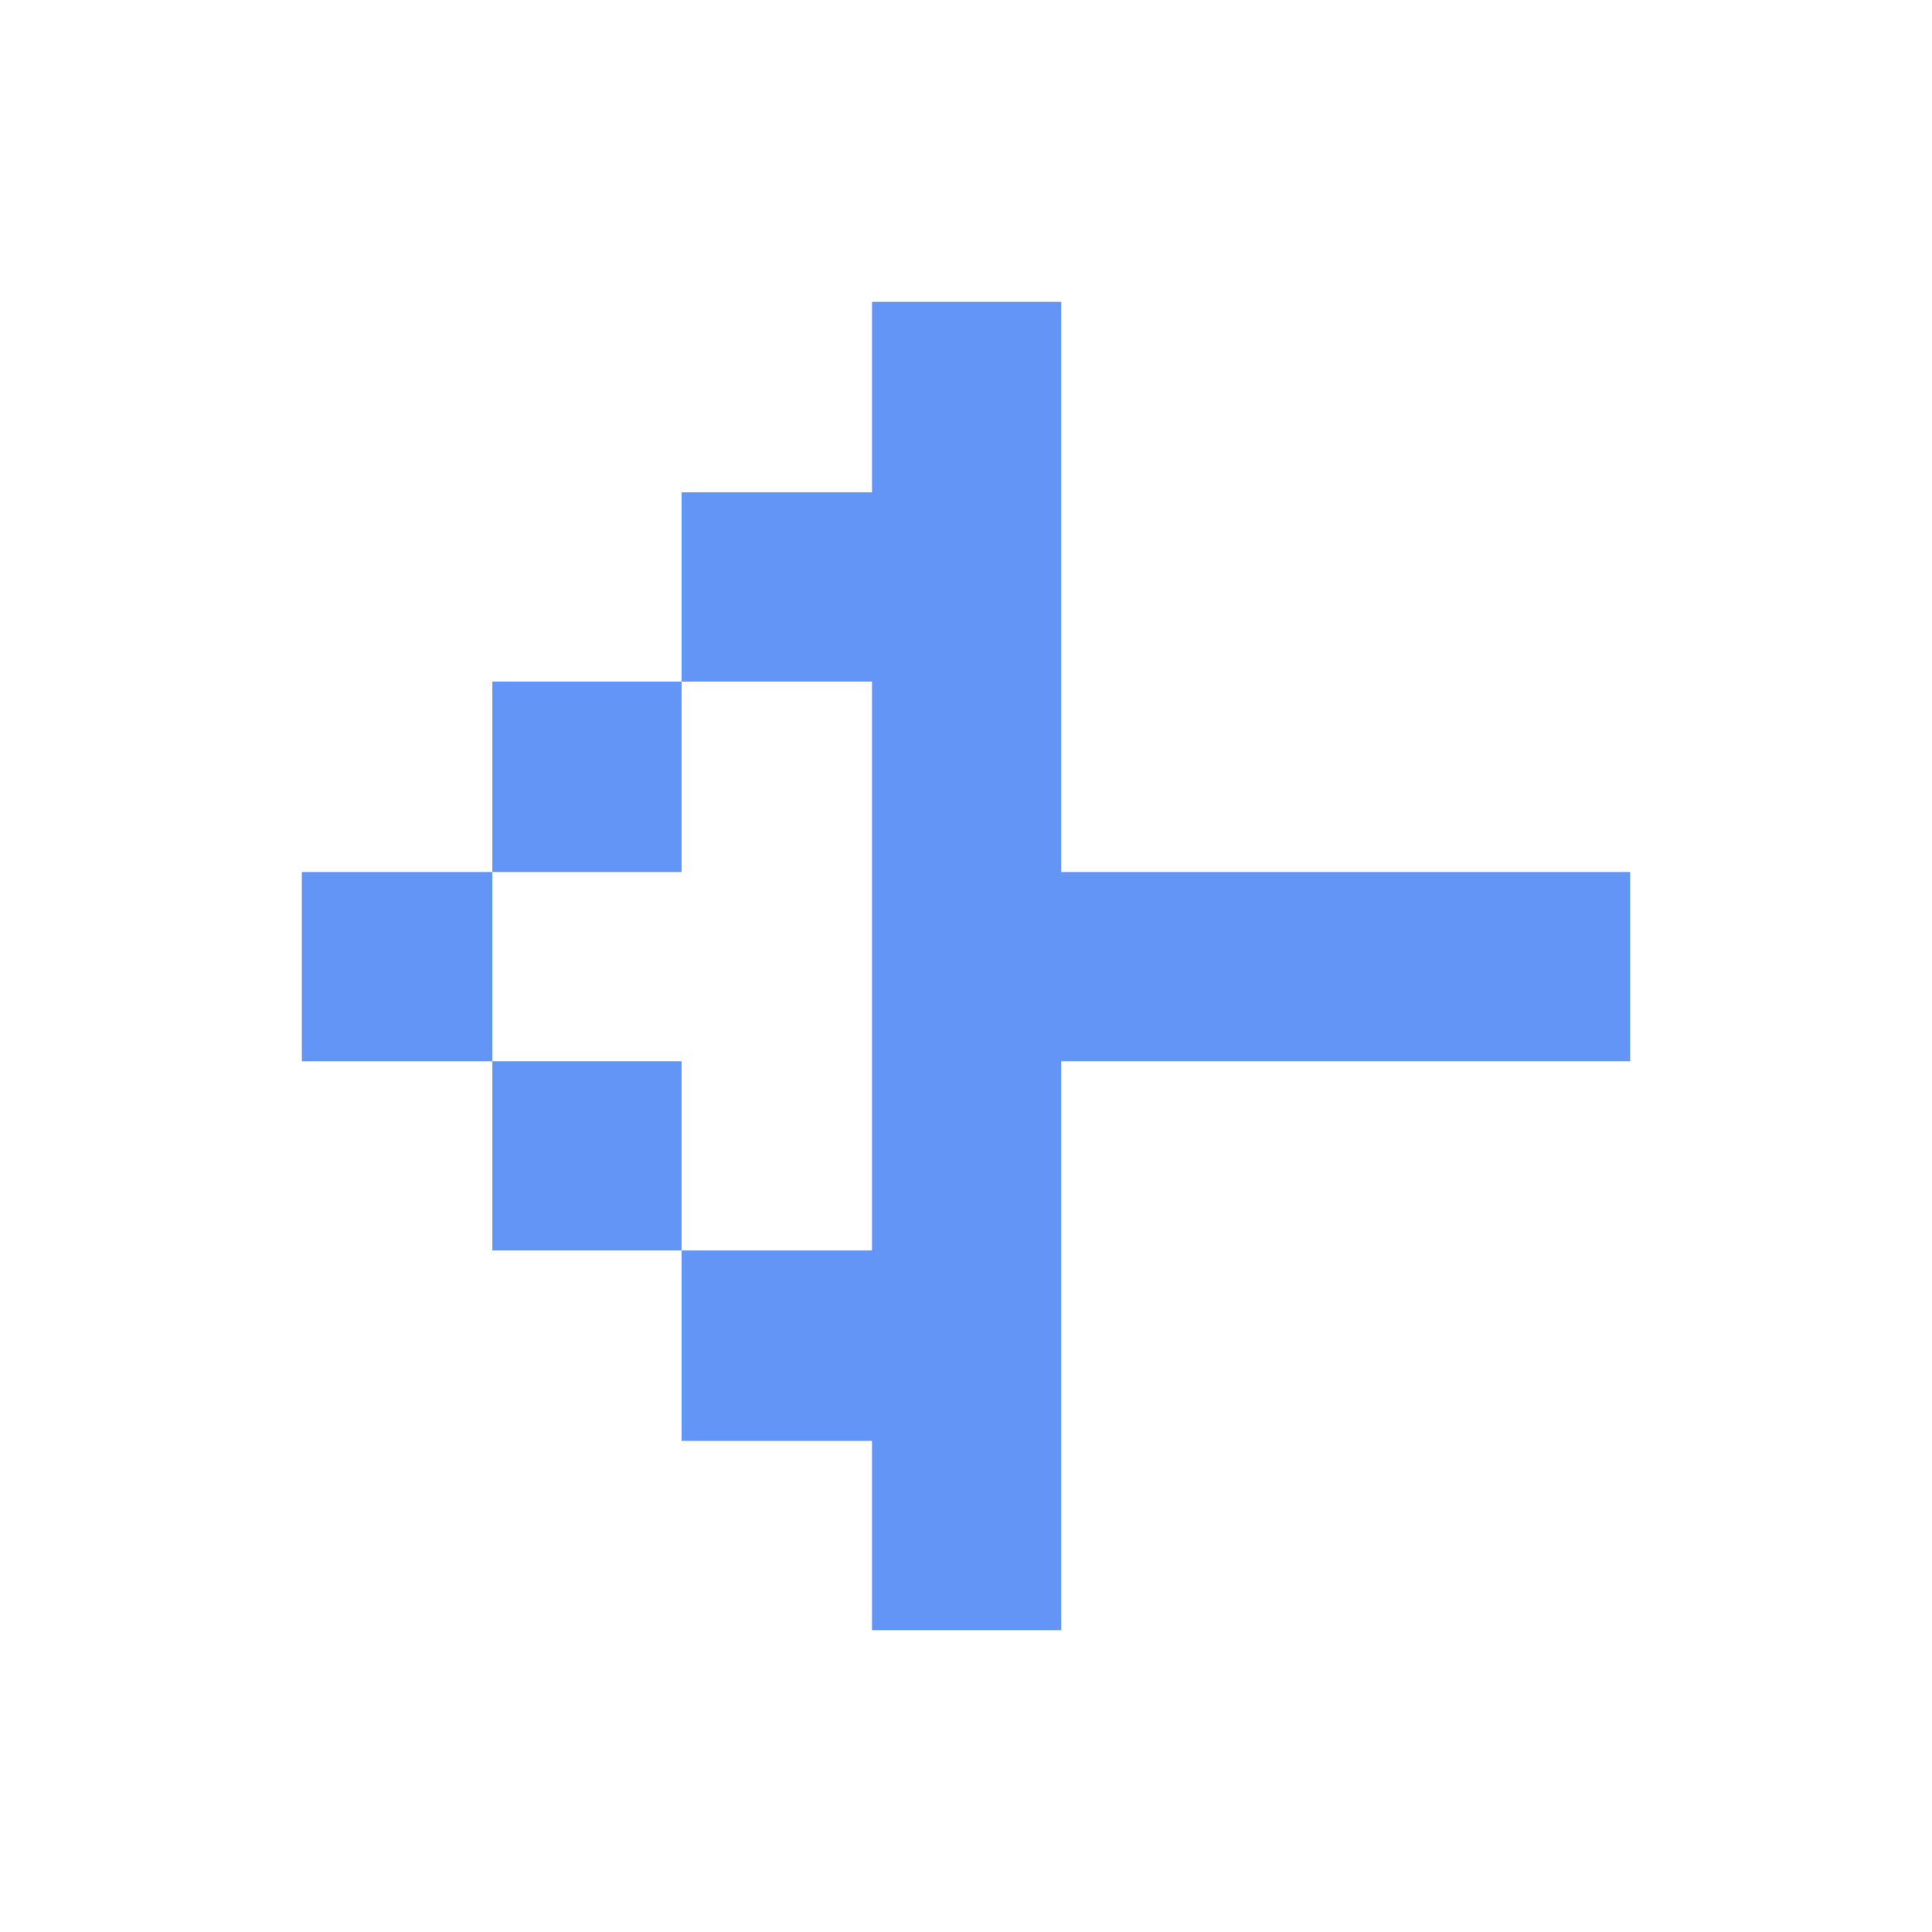 <svg width="32" height="32" viewBox="0 0 32 32" fill="none" xmlns="http://www.w3.org/2000/svg">
<path d="M5 14.443H8.155V17.578H5V14.443Z" fill="#6295F5"/>
<path d="M8.155 17.578H11.289V20.712H8.155V17.578Z" fill="#6295F5"/>
<path d="M8.155 11.289H11.289V14.443H8.155V11.289Z" fill="#6295F5"/>
<path d="M14.443 11.289H11.289V8.155H14.443V5H17.577V14.443H27V17.577H17.577V27H14.443V23.866H11.289V20.712H14.443V11.289Z" fill="#6295F5"/>
</svg>
